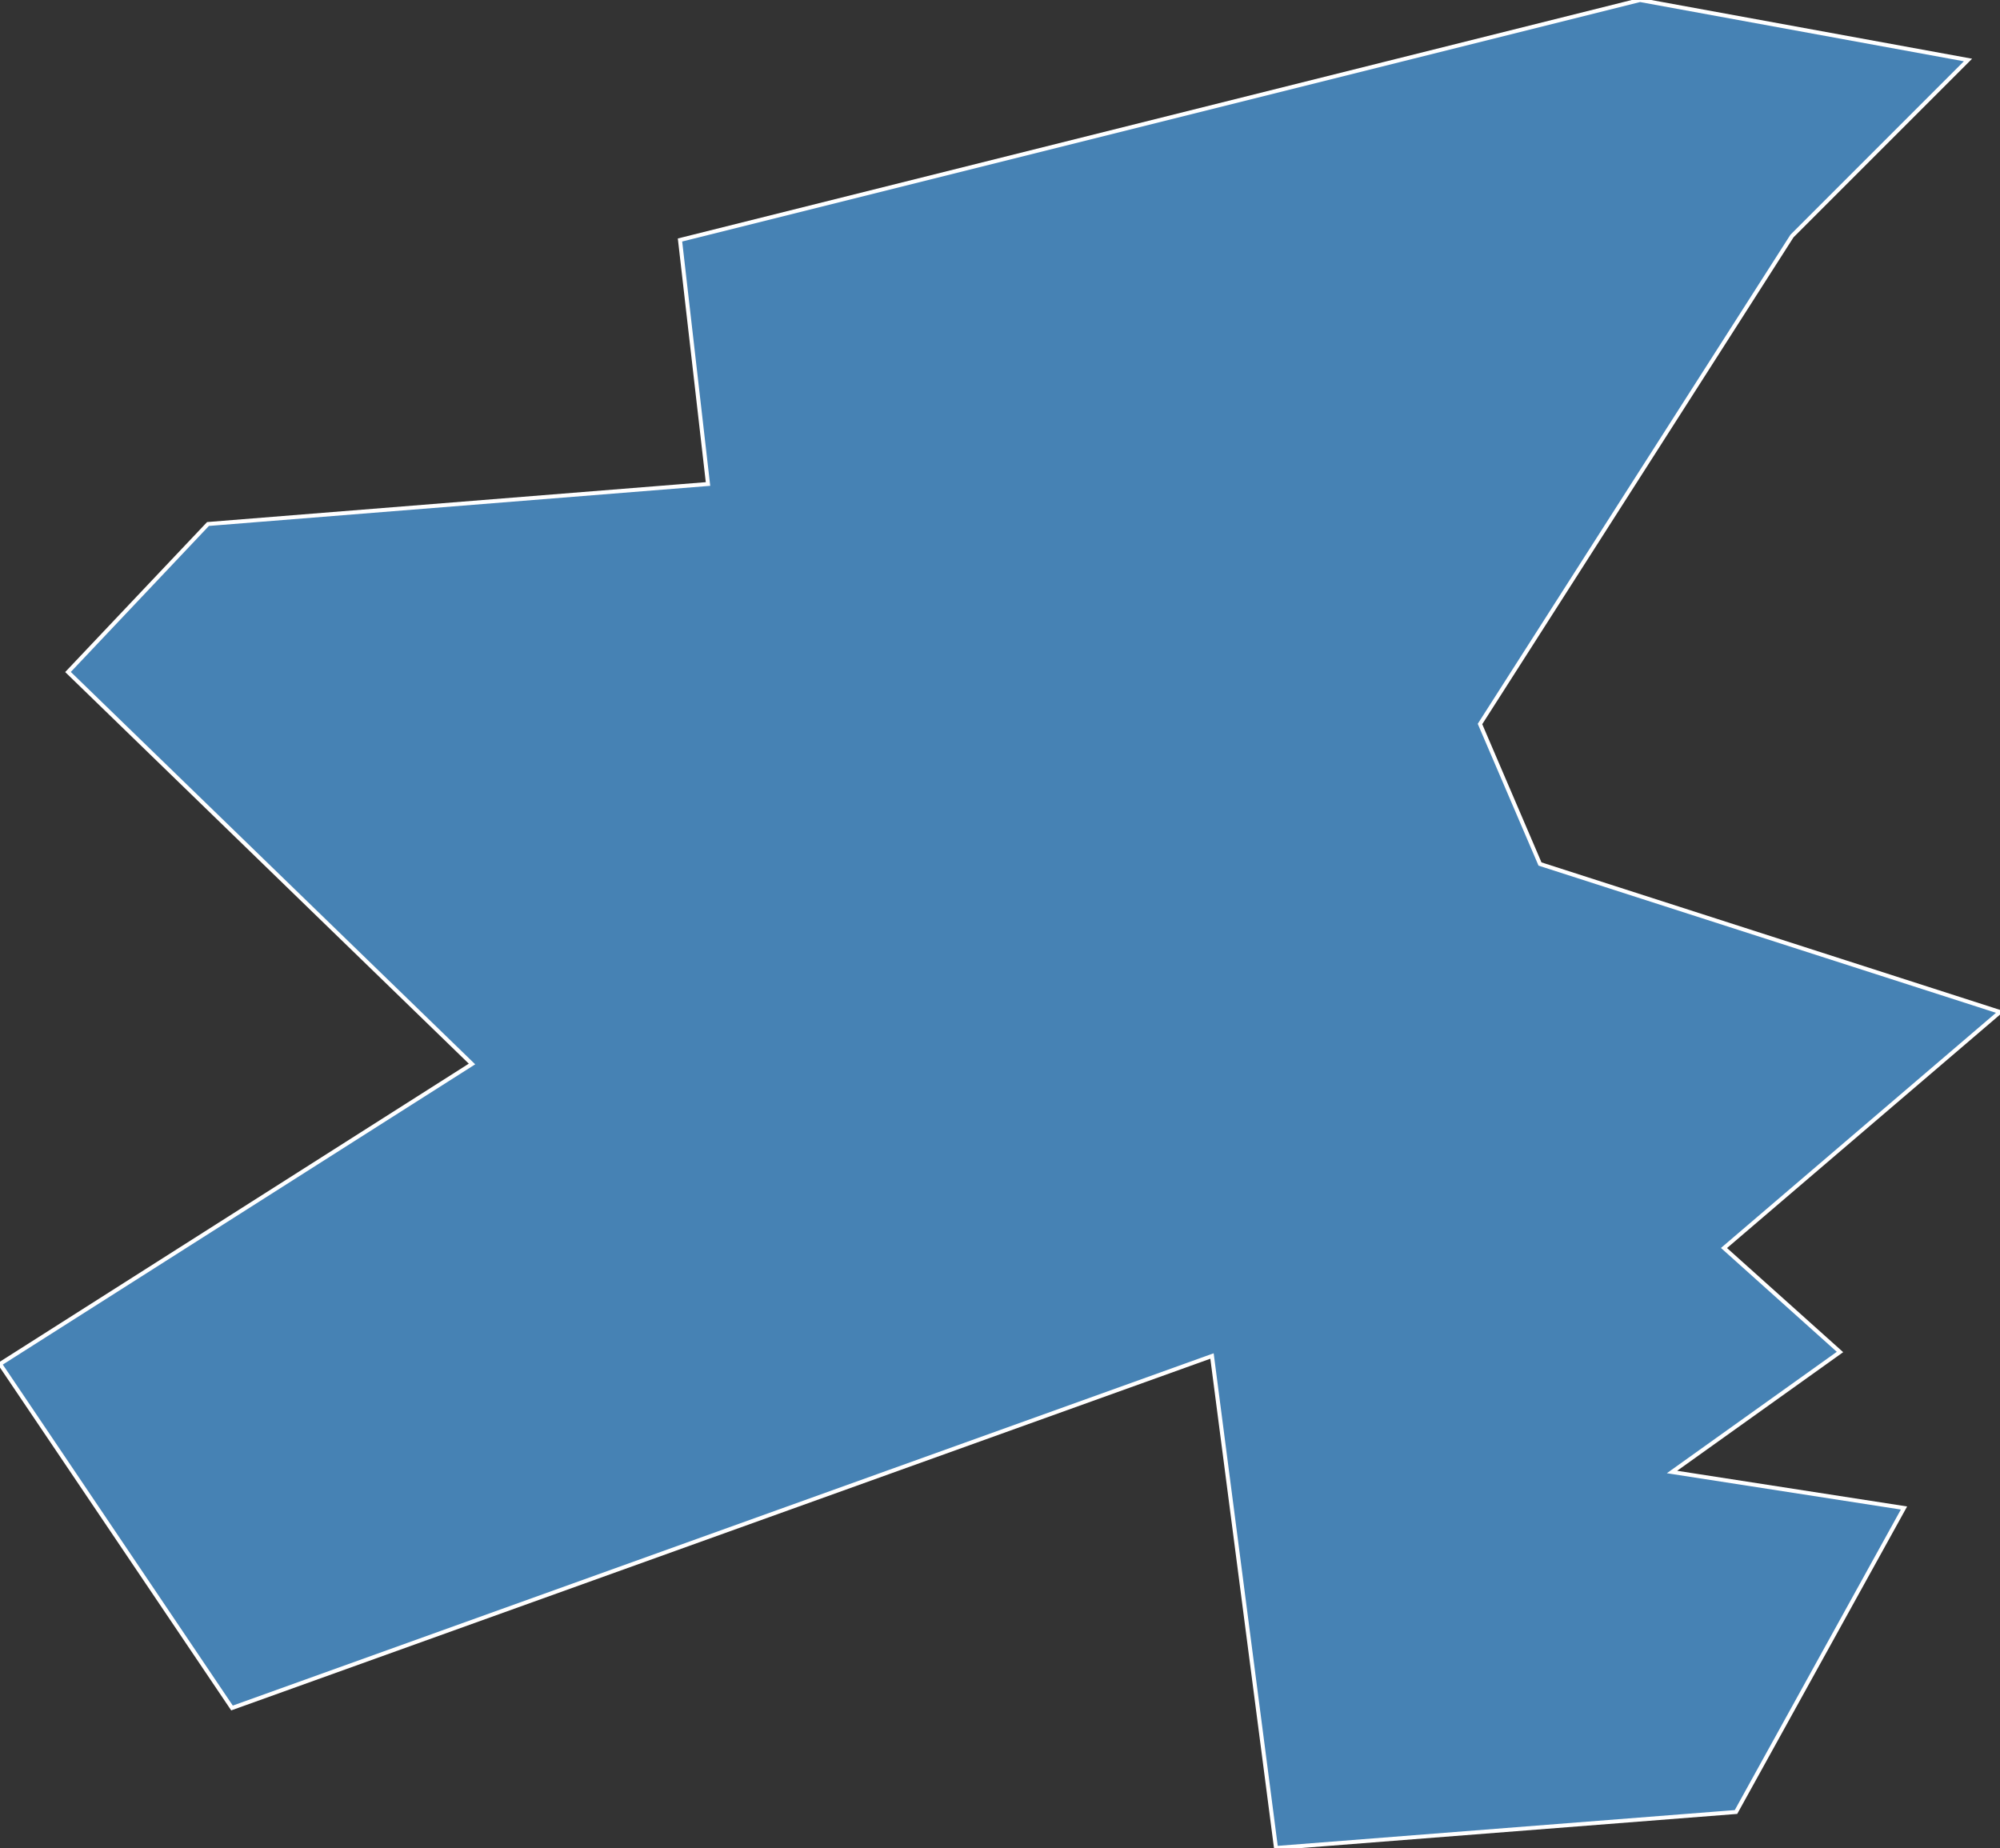 <?xml version="1.0" encoding="utf-8"?>
<svg version="1.1" id="svgmap" xmlns="http://www.w3.org/2000/svg" xmlns:xlink="http://www.w3.org/1999/xlink" x="0px" y="0px" width="100%" height="100%" viewBox="0 0 500 462">
<rect x="0" y="0" width="500" height="462" fill="#333333" stroke="none"/>
<polygon points="319,462 303,339 58,427 0,341 118,266 17,168 52,131 177,121 170,60 410,0 492,15 448,59 370,181 385,216 500,253 431,312 460,338 418,368 476,377 434,453 319,462" id="92002" class="commune" fill="steelblue" stroke-width="1" stroke="white" geotype="commune" geoname="Antony" code_insee="92002" code_canton="9201"/></svg>